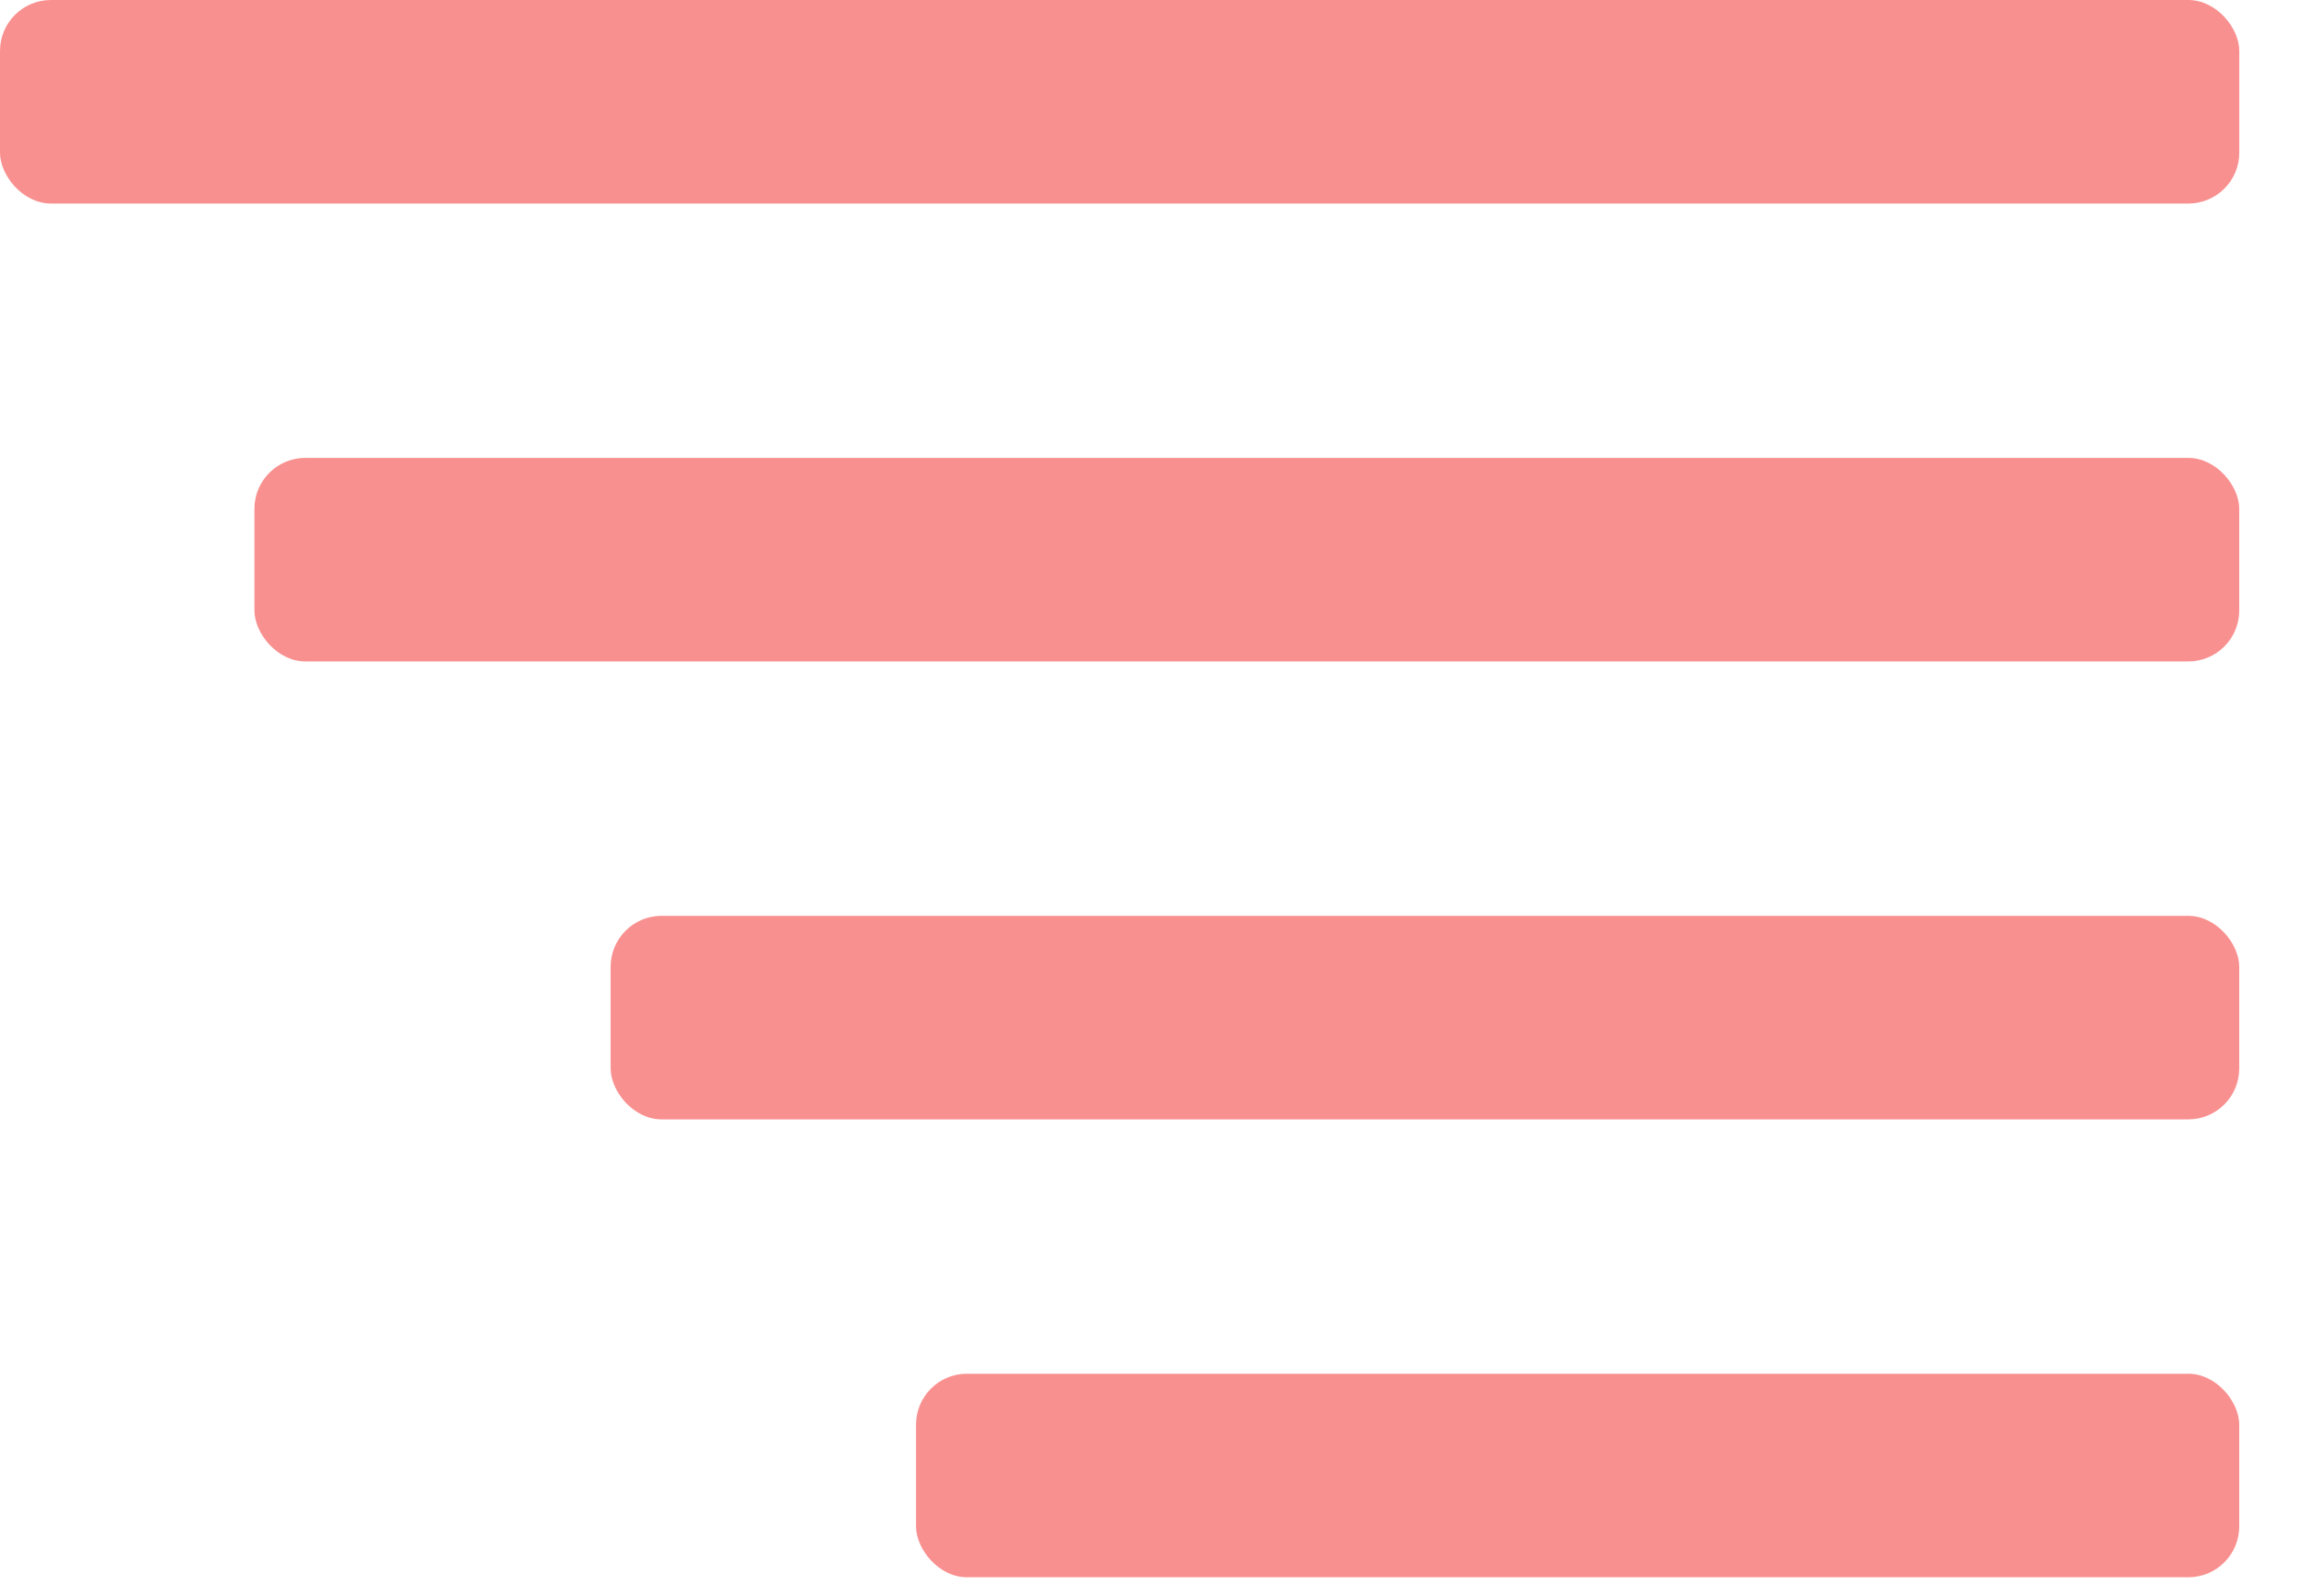 <svg width="36" height="25" viewBox="0 0 36 25" fill="none" xmlns="http://www.w3.org/2000/svg">
<rect width="35.065" height="3.188" rx="0.797" fill="#F99090"/>
<rect x="3.984" y="7.172" width="31.08" height="3.188" rx="0.797" fill="#F99090"/>
<rect x="9.562" y="14.345" width="25.502" height="3.188" rx="0.797" fill="#F99090"/>
<rect x="14.344" y="21.517" width="20.72" height="3.188" rx="0.797" fill="#F99090"/>
</svg>
